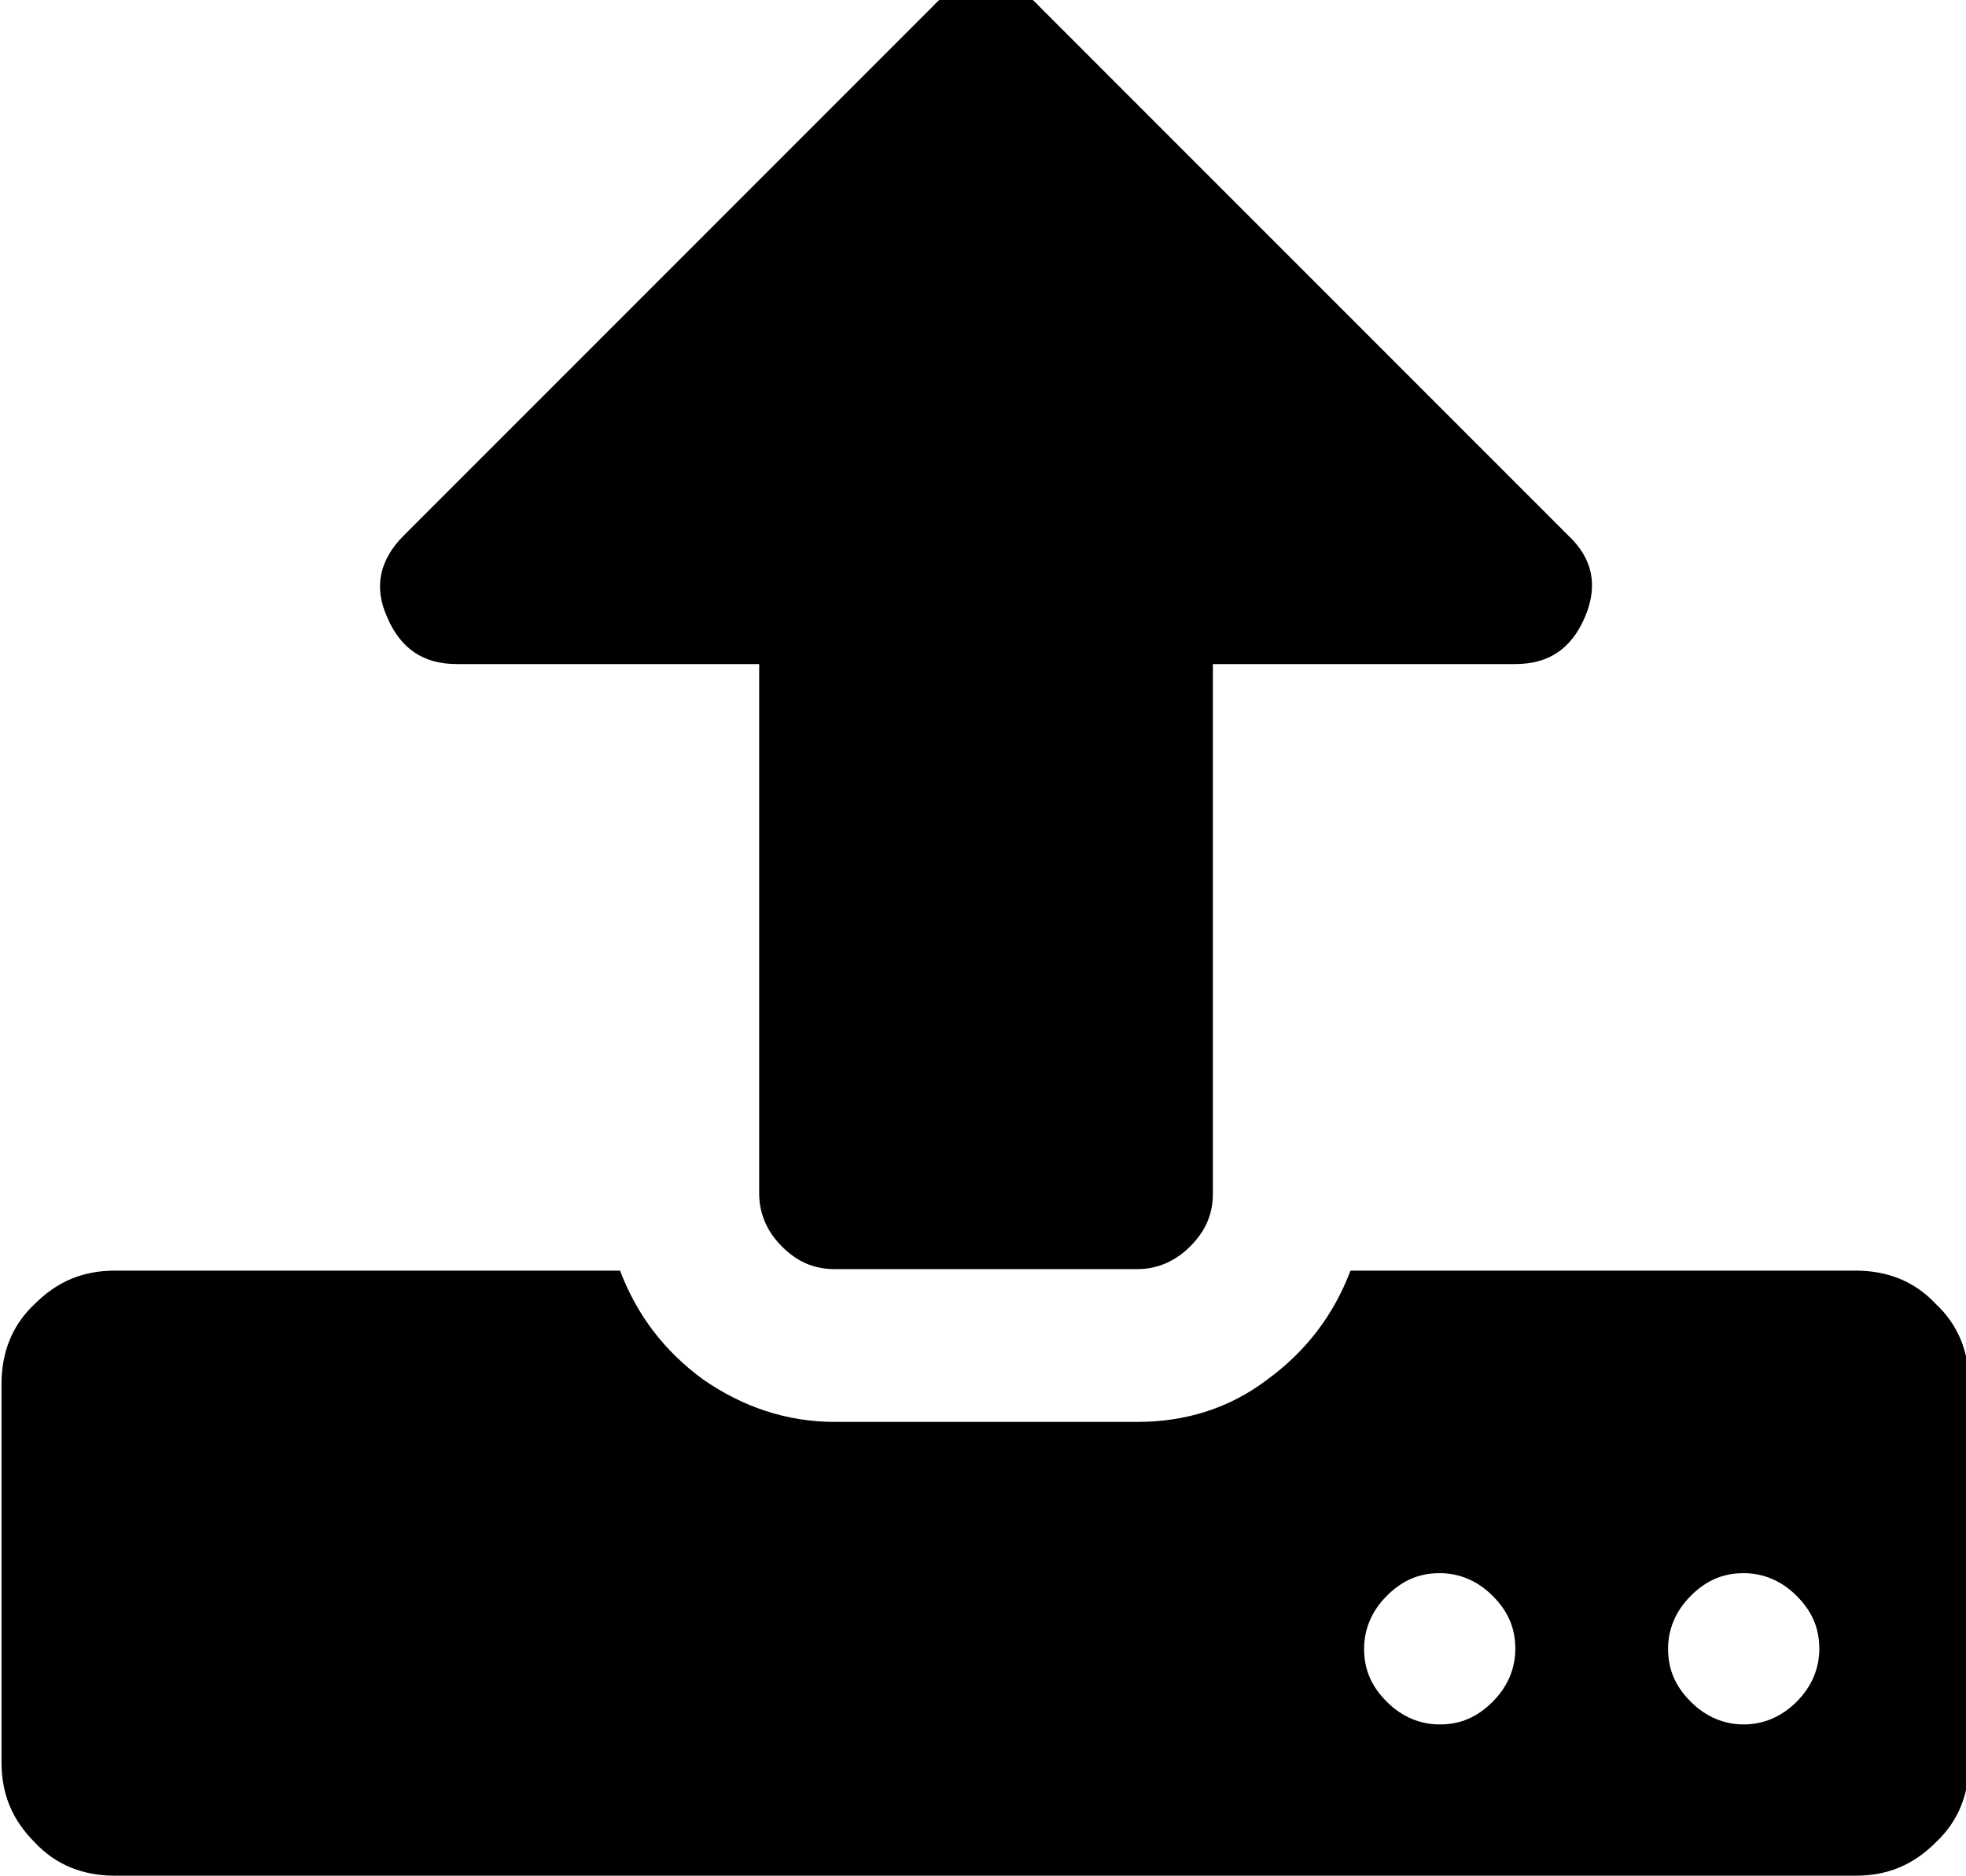 <?xml version="1.0" encoding="utf-8"?>
<!-- Generator: Adobe Illustrator 21.0.0, SVG Export Plug-In . SVG Version: 6.00 Build 0)  -->
<svg version="1.1" id="图层_1" xmlns="http://www.w3.org/2000/svg" xmlns:xlink="http://www.w3.org/1999/xlink" x="0px" y="0px"
	 viewBox="0 0 130 124" style="enable-background:new 0 0 130 124;" xml:space="preserve">
<g>
	<path d="M130.2,91.5v25c0,2.1-0.7,3.9-2.2,5.3c-1.5,1.5-3.2,2.2-5.3,2.2H7.6c-2.1,0-3.9-0.7-5.3-2.2c-1.5-1.5-2.2-3.2-2.2-5.3v-25
		c0-2.1,0.7-3.9,2.2-5.3c1.5-1.5,3.2-2.2,5.3-2.2H41c1.1,2.9,2.9,5.3,5.5,7.2C49.1,93,52,94,55.2,94h20c3.2,0,6.1-0.9,8.6-2.8
		c2.6-1.9,4.4-4.3,5.5-7.2h33.4c2.1,0,3.9,0.7,5.3,2.2C129.5,87.6,130.2,89.4,130.2,91.5z M104.8,40.8c-0.9,2.1-2.4,3.1-4.6,3.1h-20
		v35c0,1.4-0.5,2.5-1.5,3.5c-1,1-2.2,1.5-3.5,1.5h-20c-1.4,0-2.5-0.5-3.5-1.5c-1-1-1.5-2.2-1.5-3.5v-35h-20c-2.2,0-3.7-1-4.6-3.1
		c-0.9-2-0.5-3.8,1.1-5.4l35-35c0.9-1,2.1-1.5,3.5-1.5c1.4,0,2.6,0.5,3.5,1.5l35,35C105.3,36.9,105.7,38.7,104.8,40.8z M98.7,112.5
		c1-1,1.5-2.2,1.5-3.5c0-1.4-0.5-2.5-1.5-3.5c-1-1-2.2-1.5-3.5-1.5c-1.4,0-2.5,0.5-3.5,1.5c-1,1-1.5,2.2-1.5,3.5
		c0,1.4,0.5,2.5,1.5,3.5c1,1,2.2,1.5,3.5,1.5C96.6,114,97.7,113.5,98.7,112.5z M118.8,112.5c1-1,1.5-2.2,1.5-3.5
		c0-1.4-0.5-2.5-1.5-3.5c-1-1-2.2-1.5-3.5-1.5c-1.4,0-2.5,0.5-3.5,1.5c-1,1-1.5,2.2-1.5,3.5c0,1.4,0.5,2.5,1.5,3.5
		c1,1,2.2,1.5,3.5,1.5C116.6,114,117.8,113.5,118.8,112.5z"/>
</g>
</svg>
